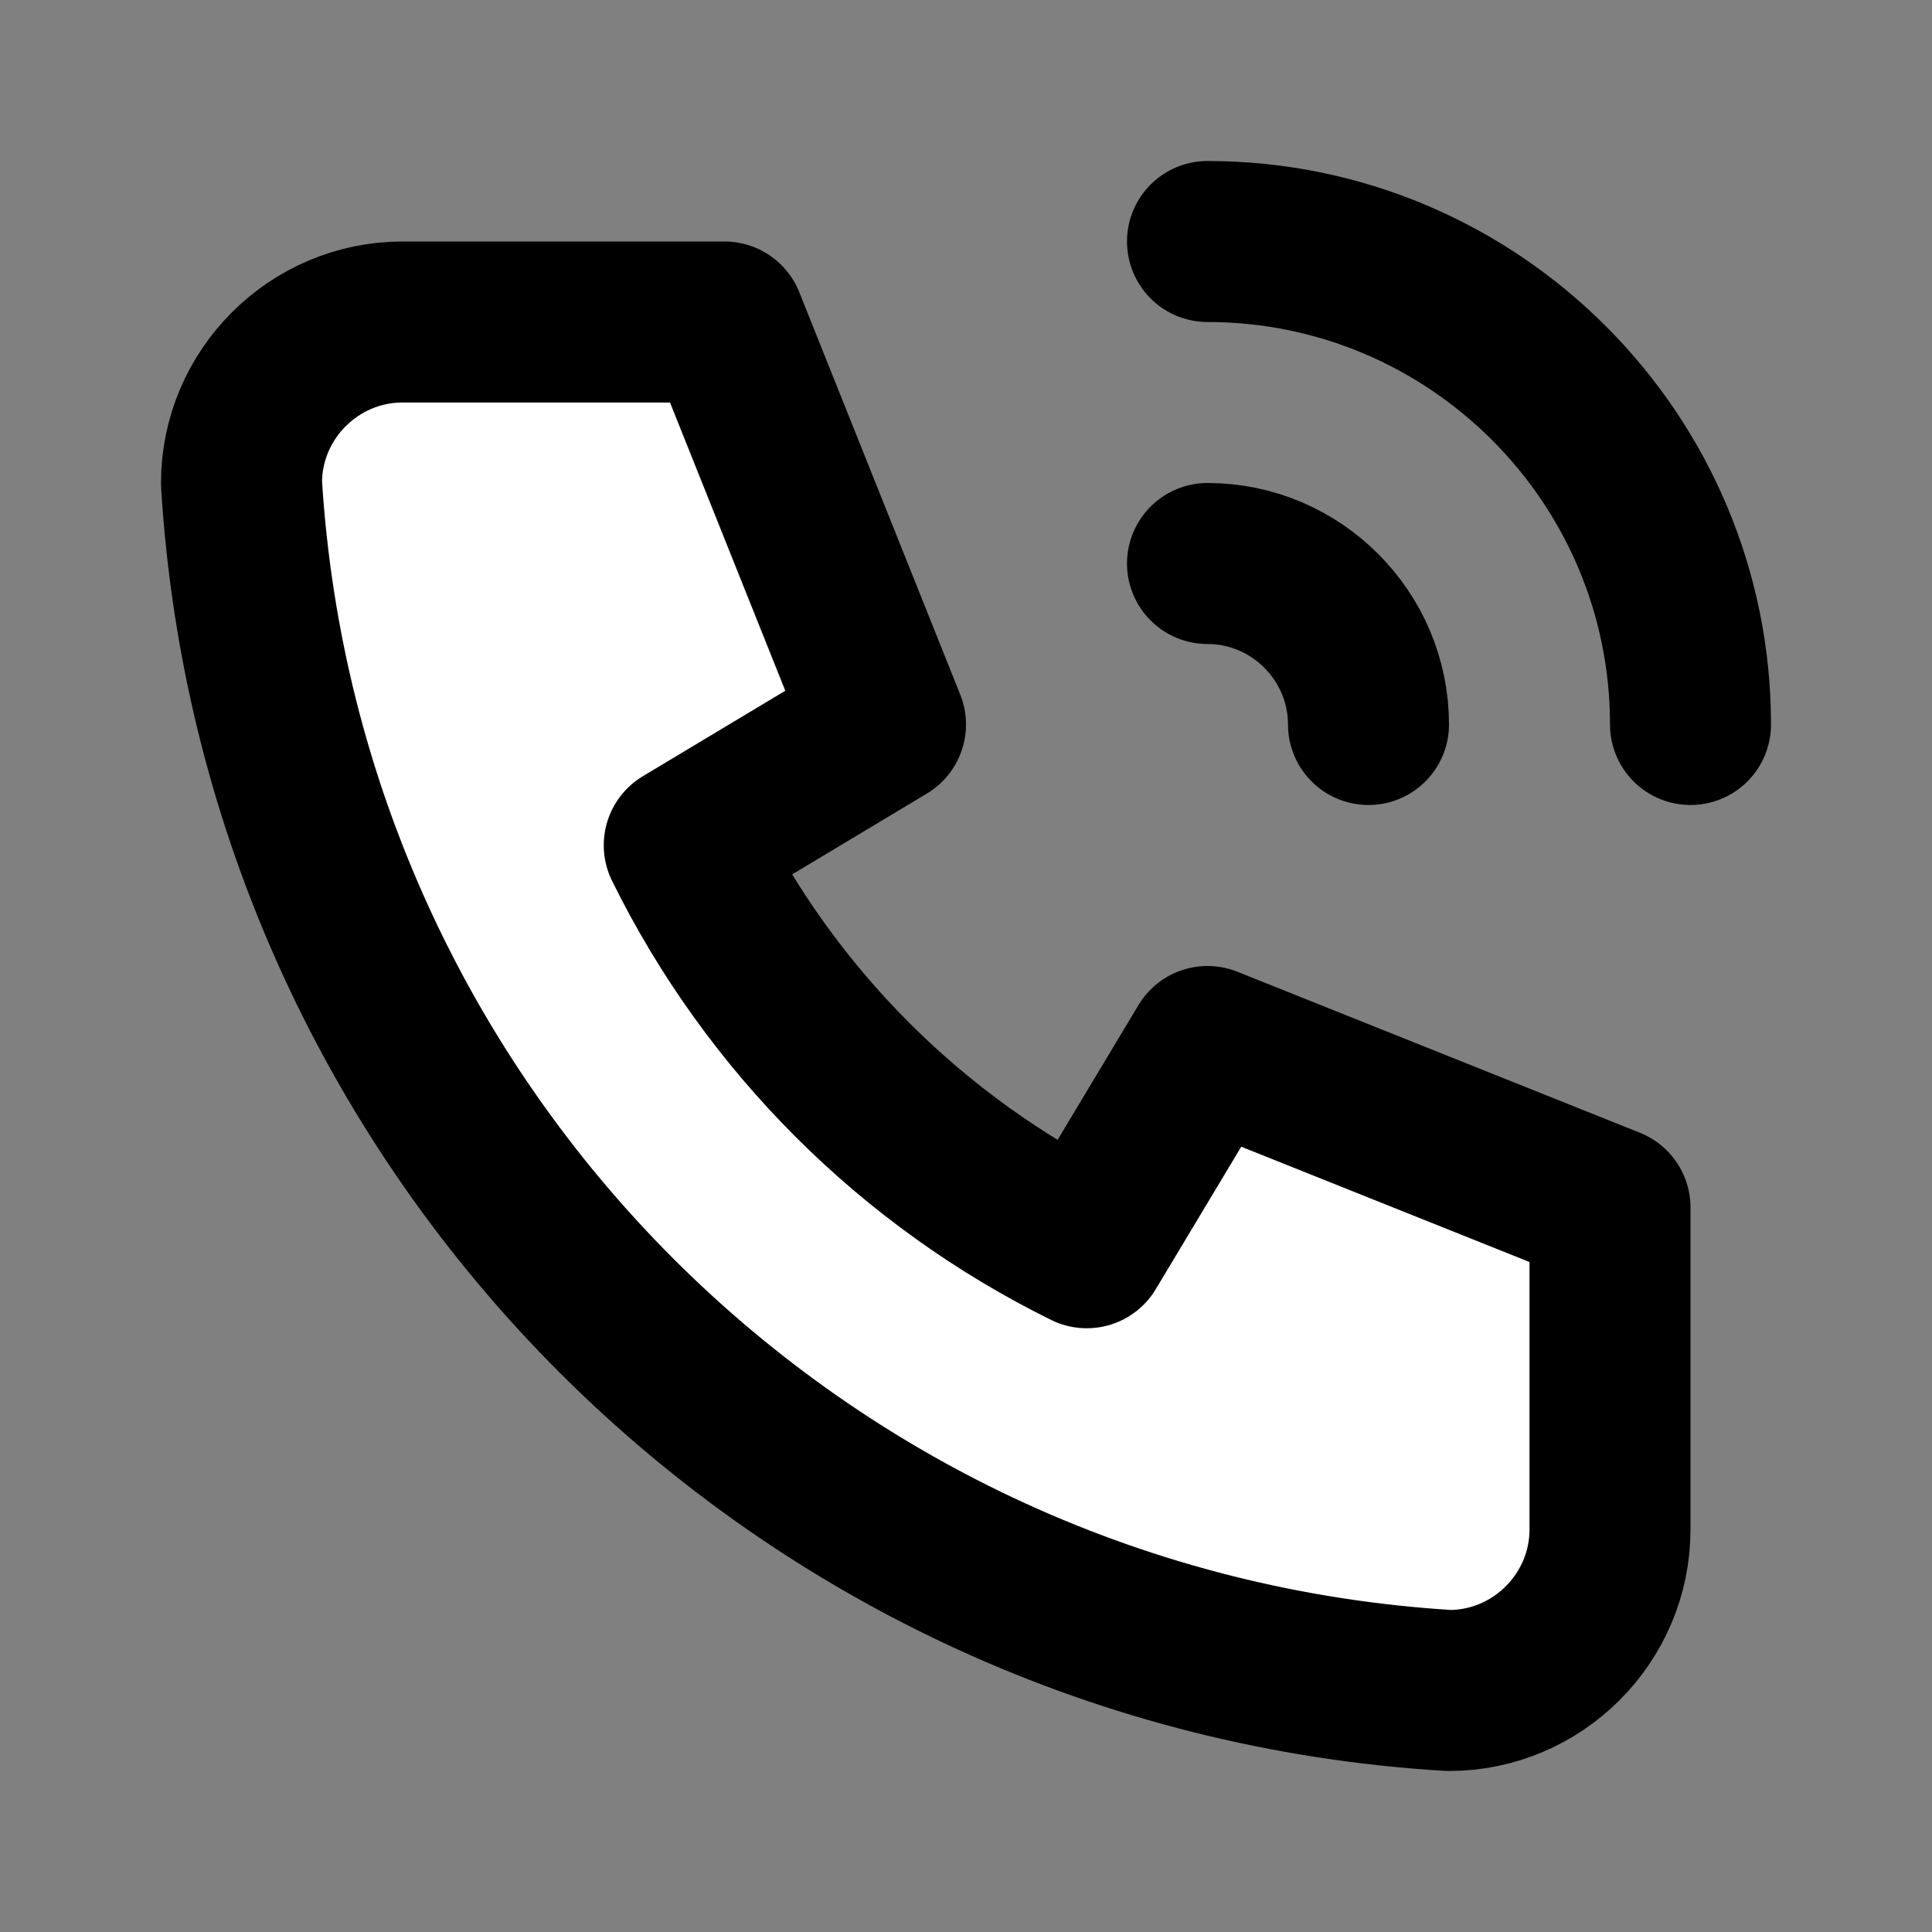 <?xml version="1.0" encoding="UTF-8"?>
<svg id="_Слой_1" data-name="Слой 1" xmlns="http://www.w3.org/2000/svg" viewBox="0 0 24 24">
  <rect x="0" y="0" width="24" height="24" fill="#808080" stroke="none"/>
  <defs>
    <style>
      .cls-1 {
        stroke-width: 0px;
      }

      .cls-1, .cls-2 {
        fill: none;
      }

      .cls-3 {
        fill: #fff;
      }

      .cls-3, .cls-2 {
        stroke: #000;
        stroke-linecap: round;
        stroke-linejoin: round;
        stroke-width: 2px;
      }
    </style>
  </defs>
  <path class="cls-1" d="M0,0h24v24H0V0Z"/>
  <path class="cls-3" d="M5,4h4l2,5-2.5,1.5c1.07,2.17,2.83,3.93,5,5l1.5-2.5,5,2v4c0,1.1-.9,2-2,2-8.07-.49-14.51-6.93-15-15,0-1.1.9-2,2-2"/>
  <path class="cls-2" d="M15,7c1.1,0,2,.9,2,2"/>
  <path class="cls-2" d="M15,3c3.31,0,6,2.69,6,6"/>
</svg>